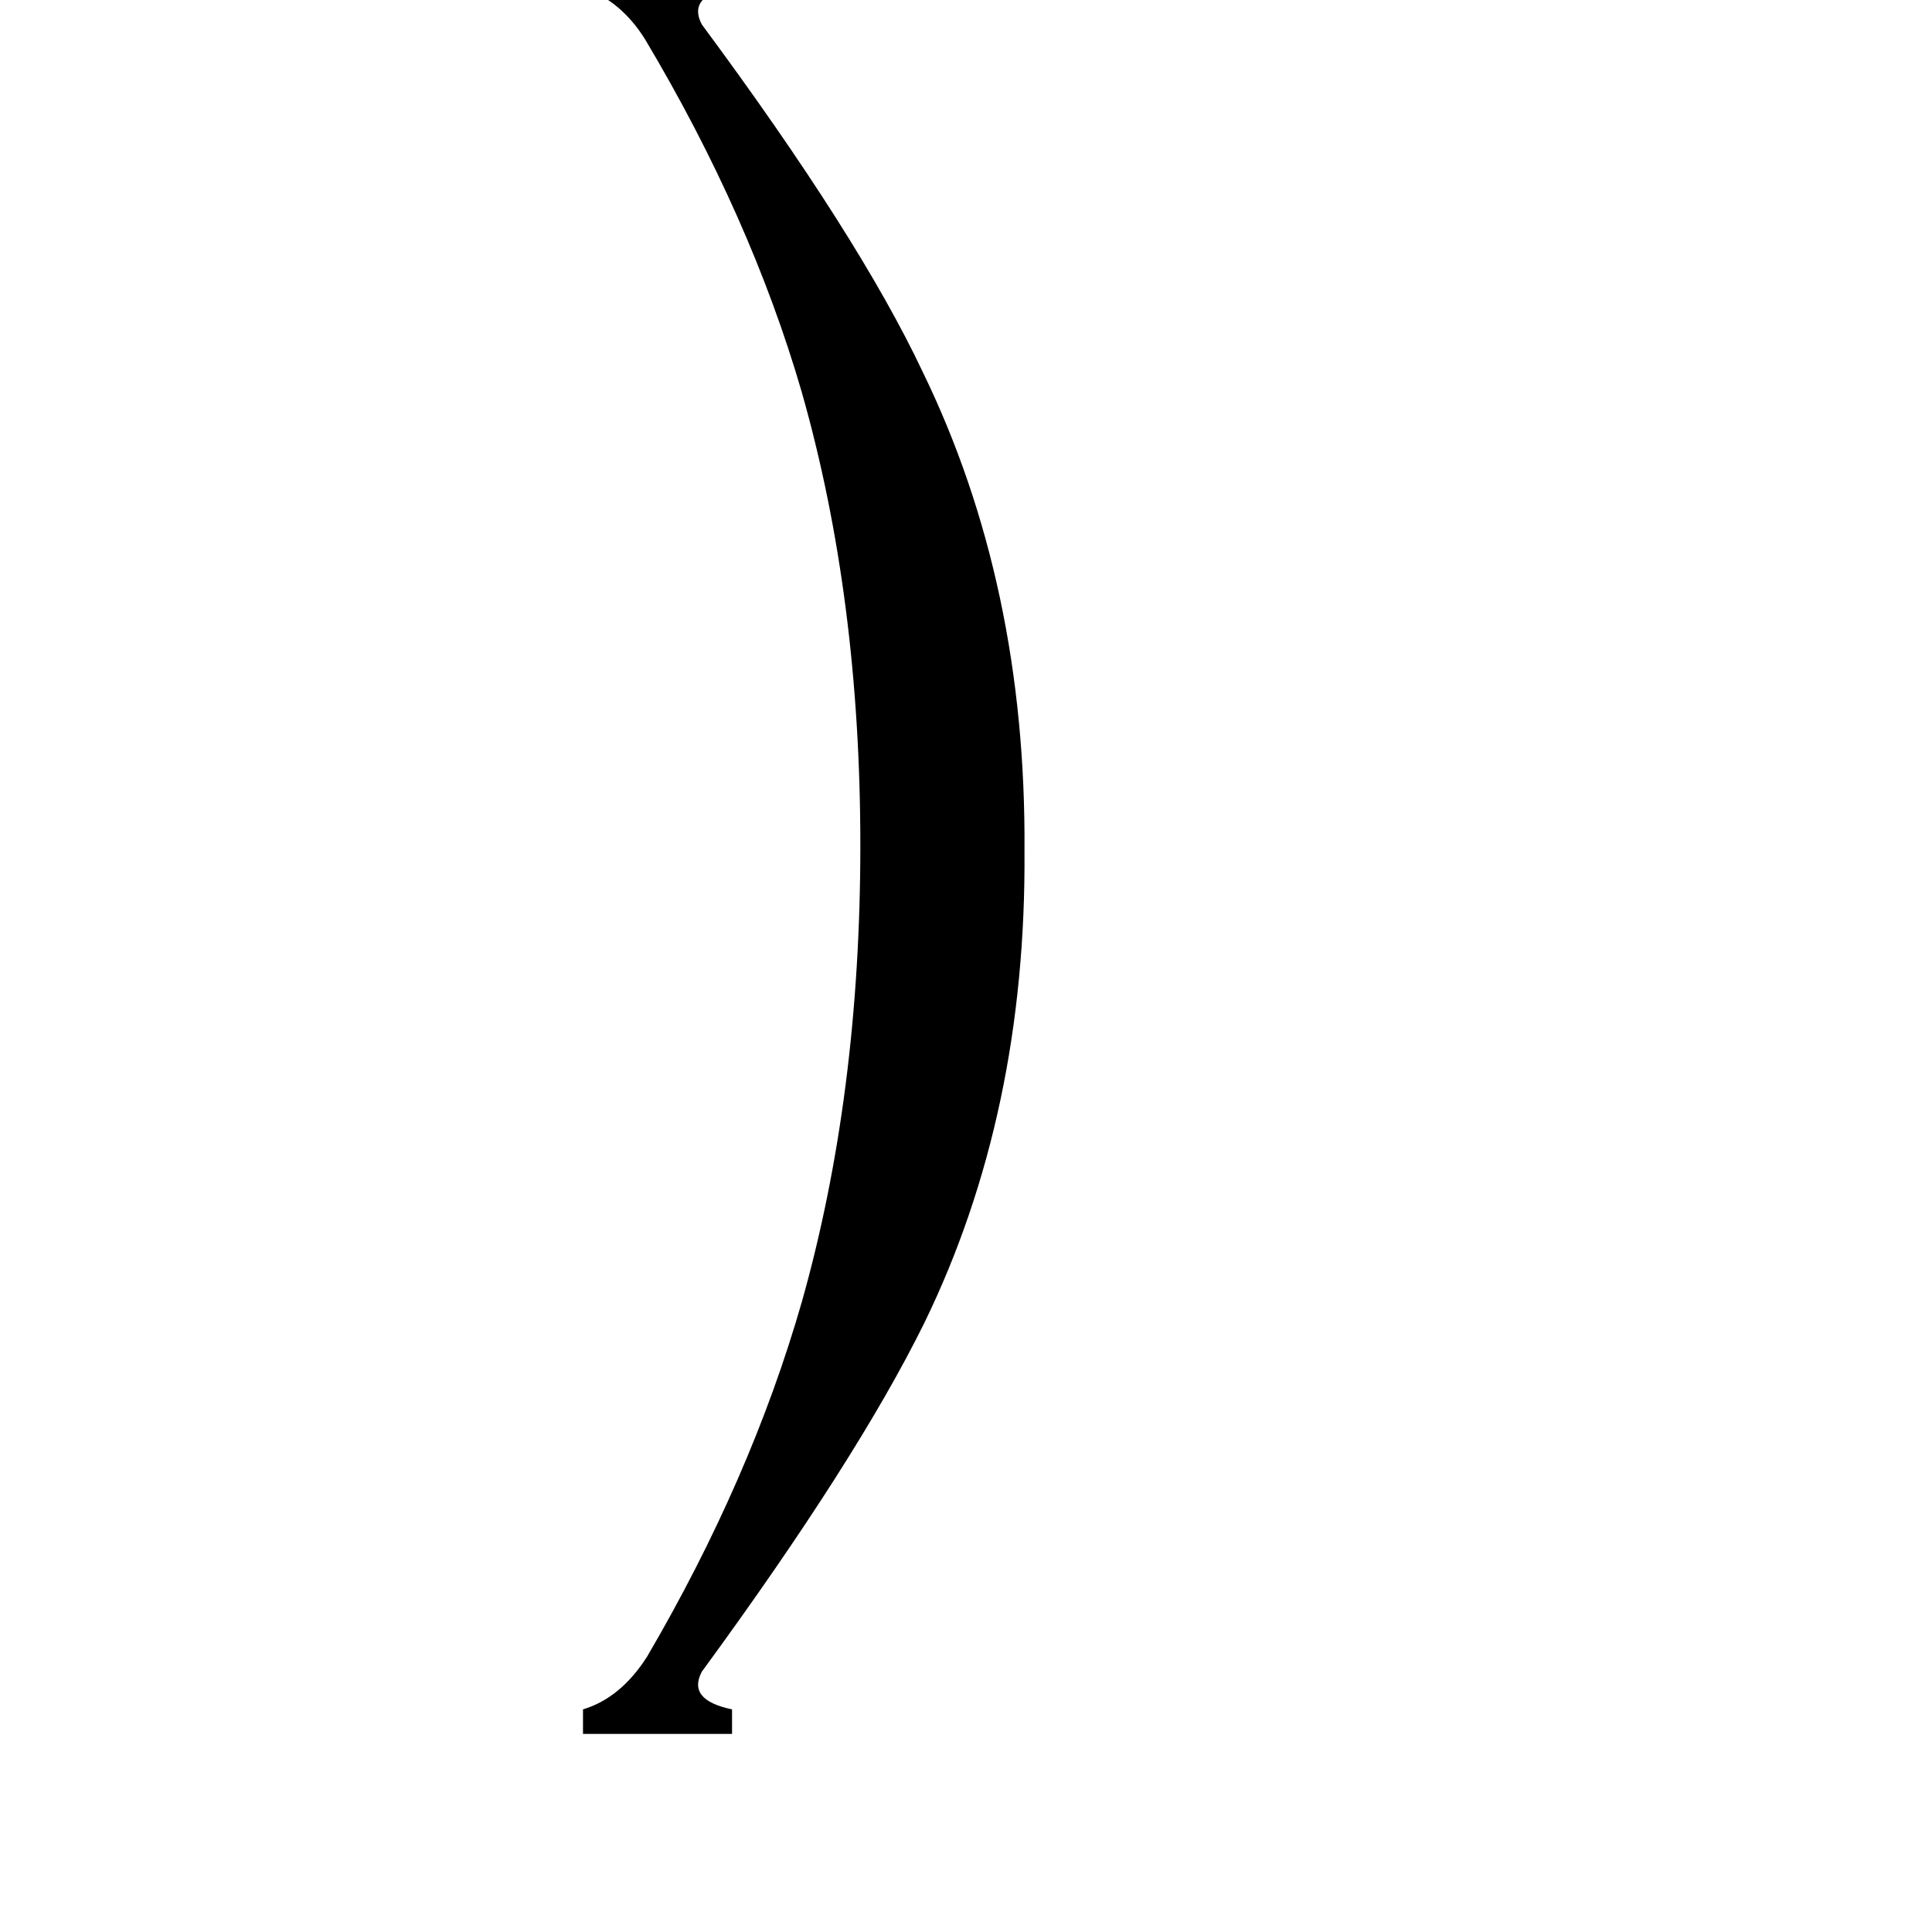 <svg xmlns="http://www.w3.org/2000/svg" viewBox="0 -800 1024 1024">
	<path fill="#000000" d="M543 -349Q544 -210 490 -99Q454 -26 372 86Q364 101 388 106V119H309V106Q329 100 343 78Q398 -16 425 -110Q456 -220 456 -352Q456 -483 425 -592Q398 -685 342 -779Q329 -800 308 -807V-819H388V-807Q364 -802 372 -787Q455 -675 489 -603Q544 -490 543 -349Z"/>
</svg>